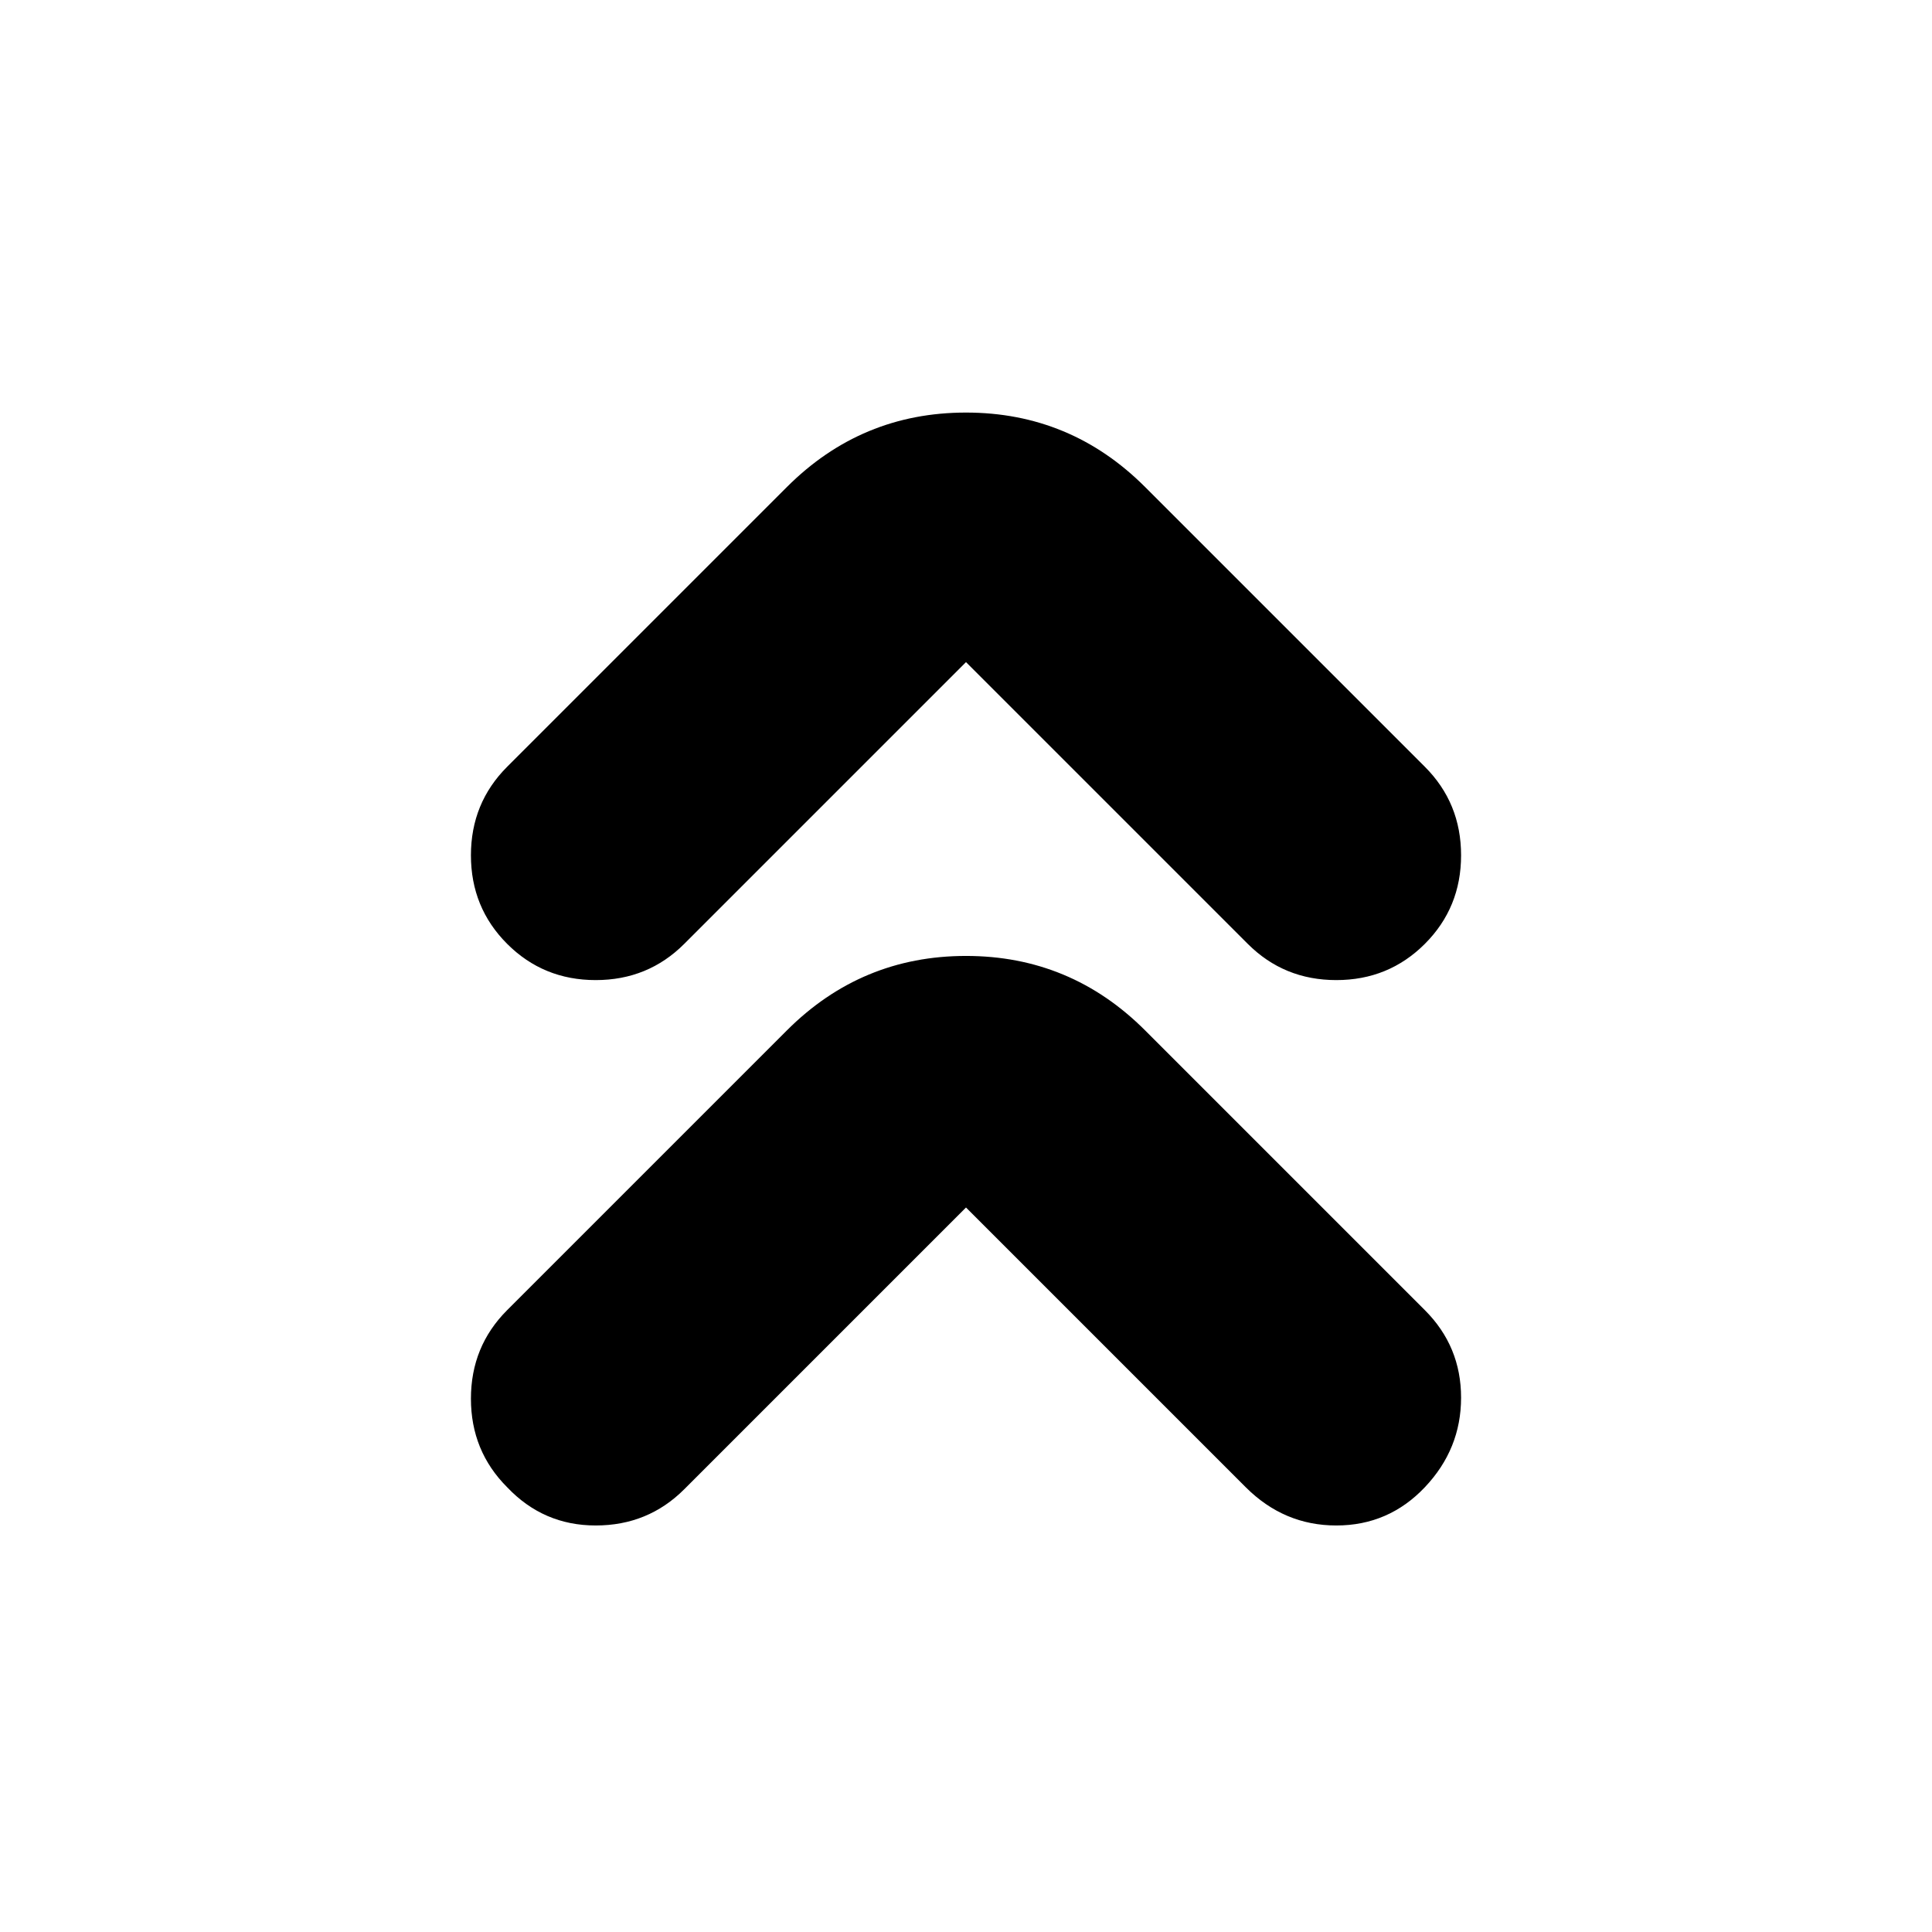 <svg xmlns="http://www.w3.org/2000/svg" height="24" viewBox="0 -960 960 960" width="24"><path d="M480-360 340-220q-18 18-44 18t-44-19q-18-18-18-44t18-44l139-139q37-37 89-37t89 37l139 139q18 18 18 43.5T708-221q-18 19-44 19t-45-19L480-360Zm0-271L340-491q-18 18-44 18t-44-18q-18-18-18-44t18-44l139-139q37-37 89-37t89 37l139 139q18 18 18 44t-18 44q-18 18-44 18t-44-18L480-631Z"/></svg>